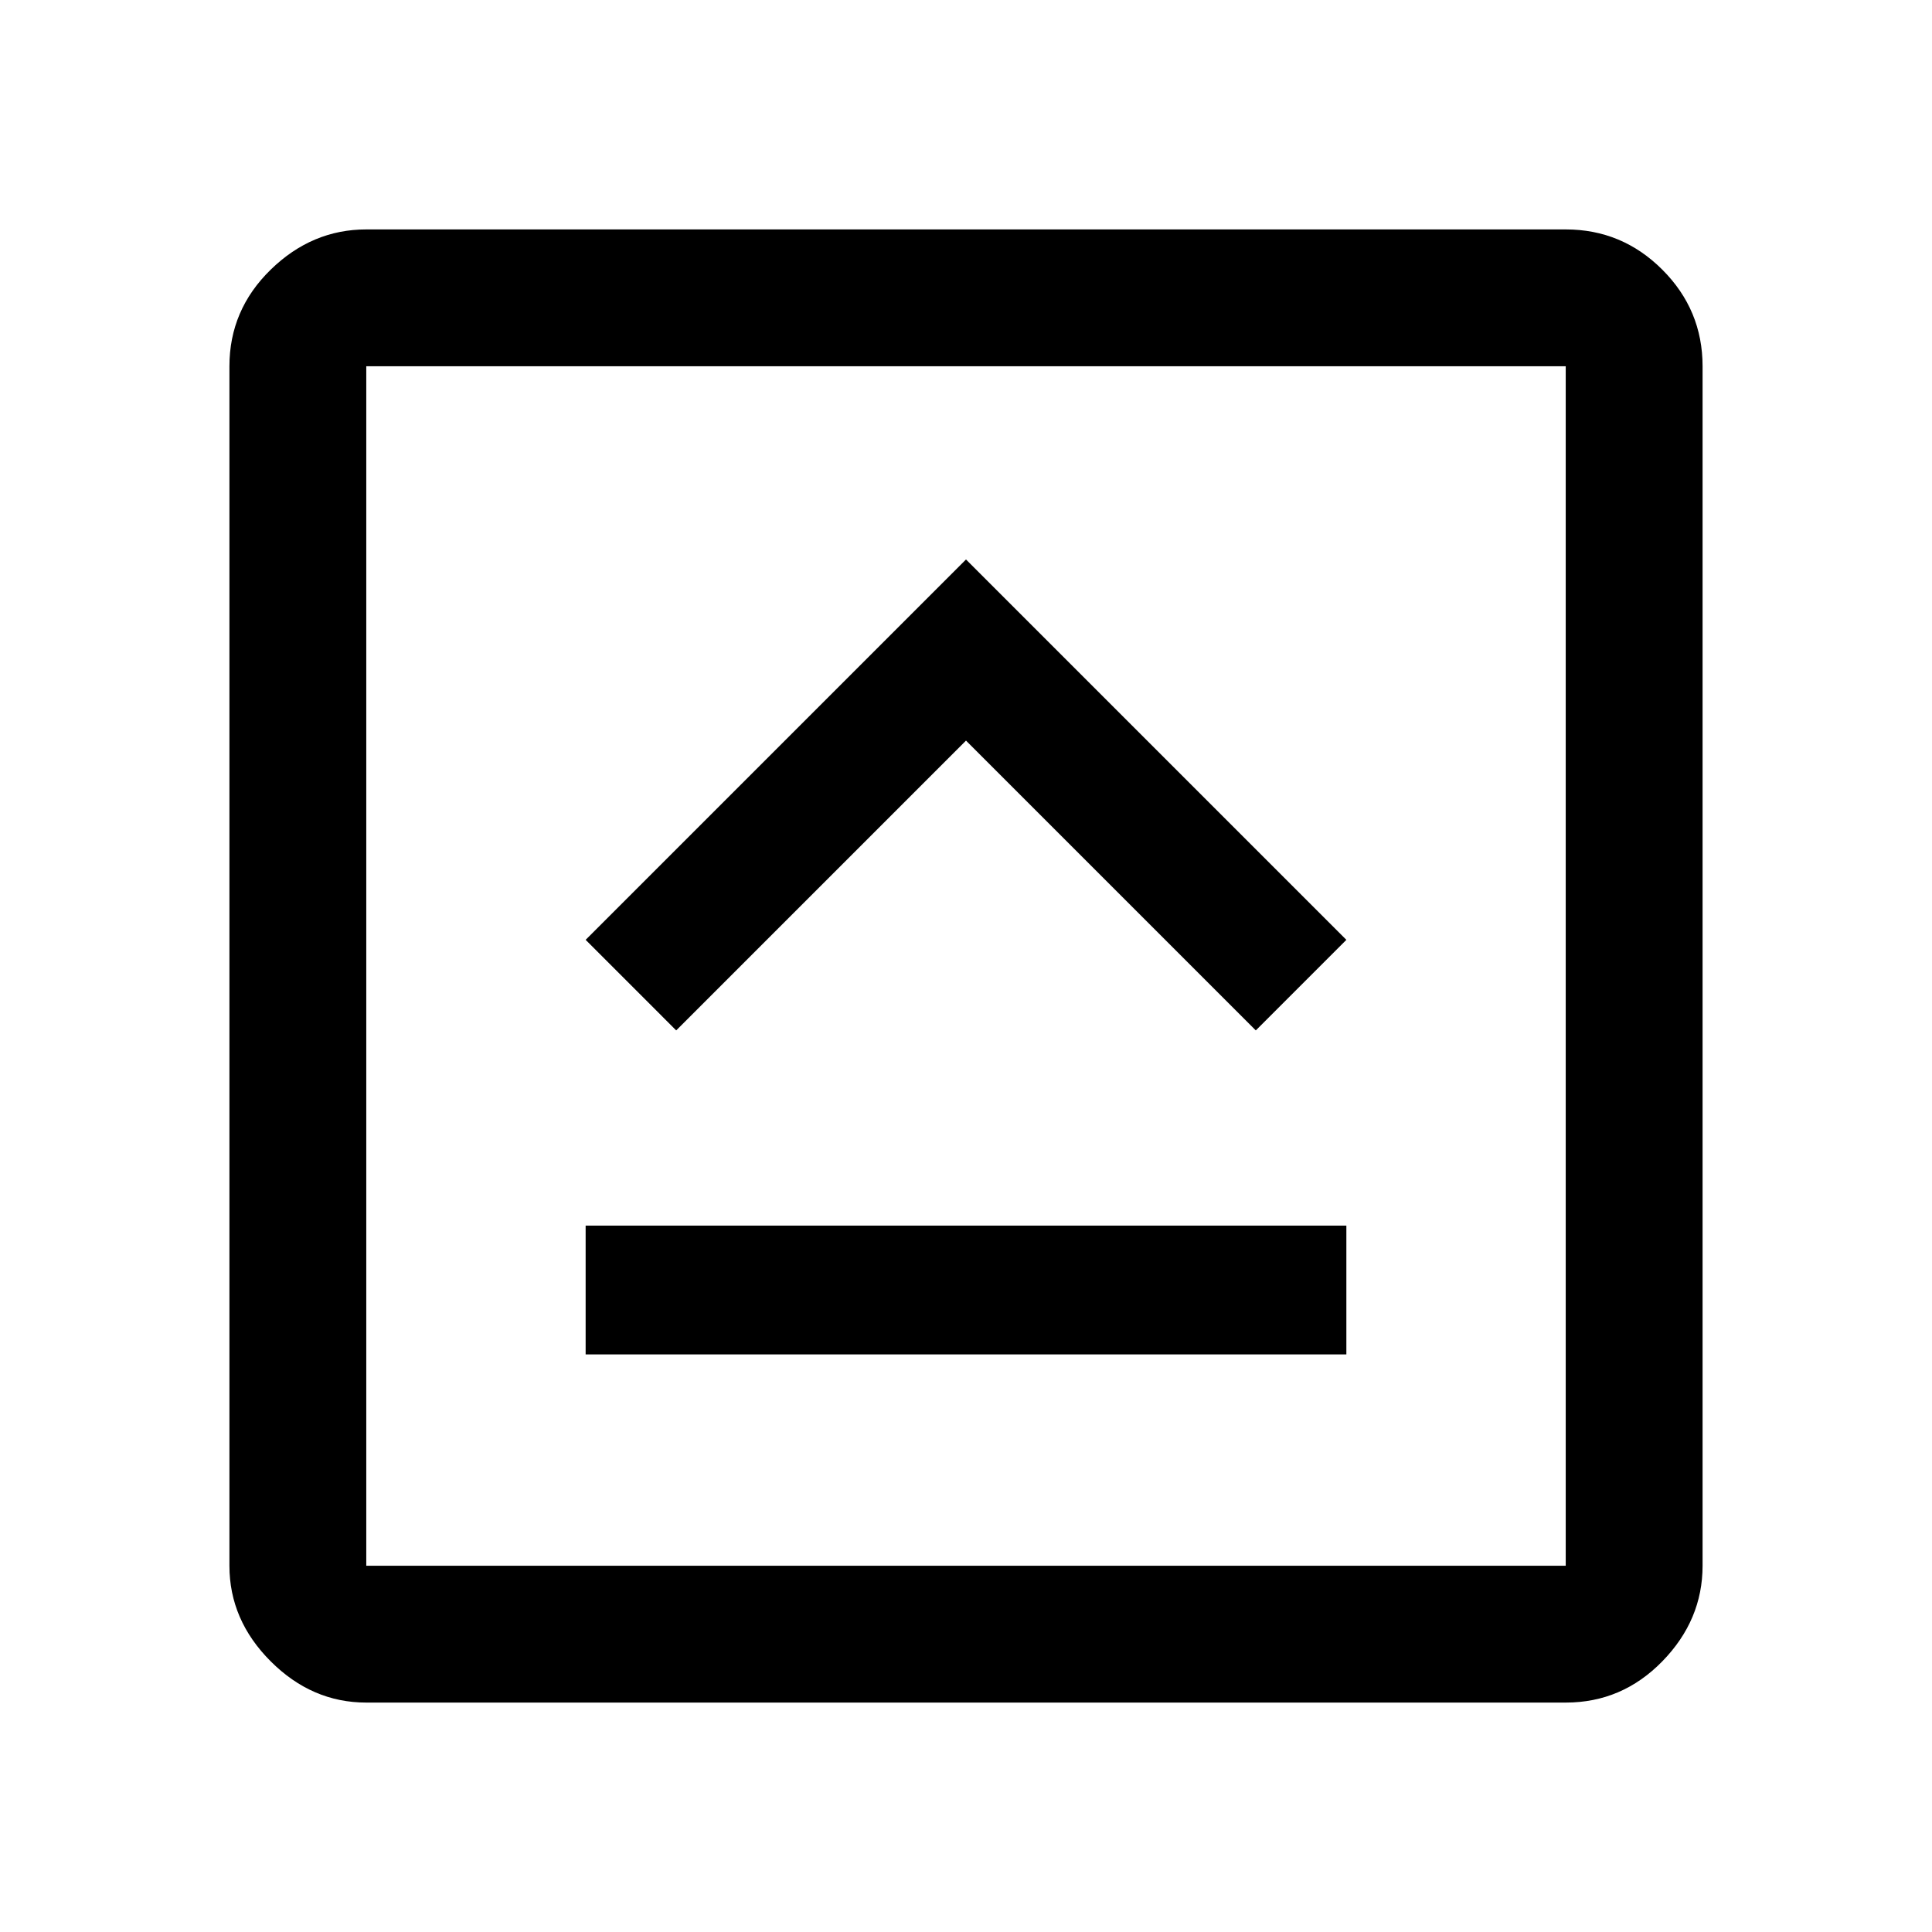 <svg xmlns="http://www.w3.org/2000/svg" width="48" height="48" viewBox="0 0 48 48"><path d="M14.55 33.65h18.9v-3.2h-18.9Zm2.25-8.05 7.2-7.2 7.2 7.2 2.25-2.25L24 13.9l-9.45 9.45ZM9.1 42.3q-1.35 0-2.375-1.025T5.7 38.9V9.1q0-1.4 1.025-2.4t2.375-1h29.8q1.4 0 2.4 1t1 2.4v29.8q0 1.35-1 2.375T38.9 42.3Zm0-3.4h29.8V9.1H9.1v29.8Zm0-29.8v29.8V9.1Z"/></svg>